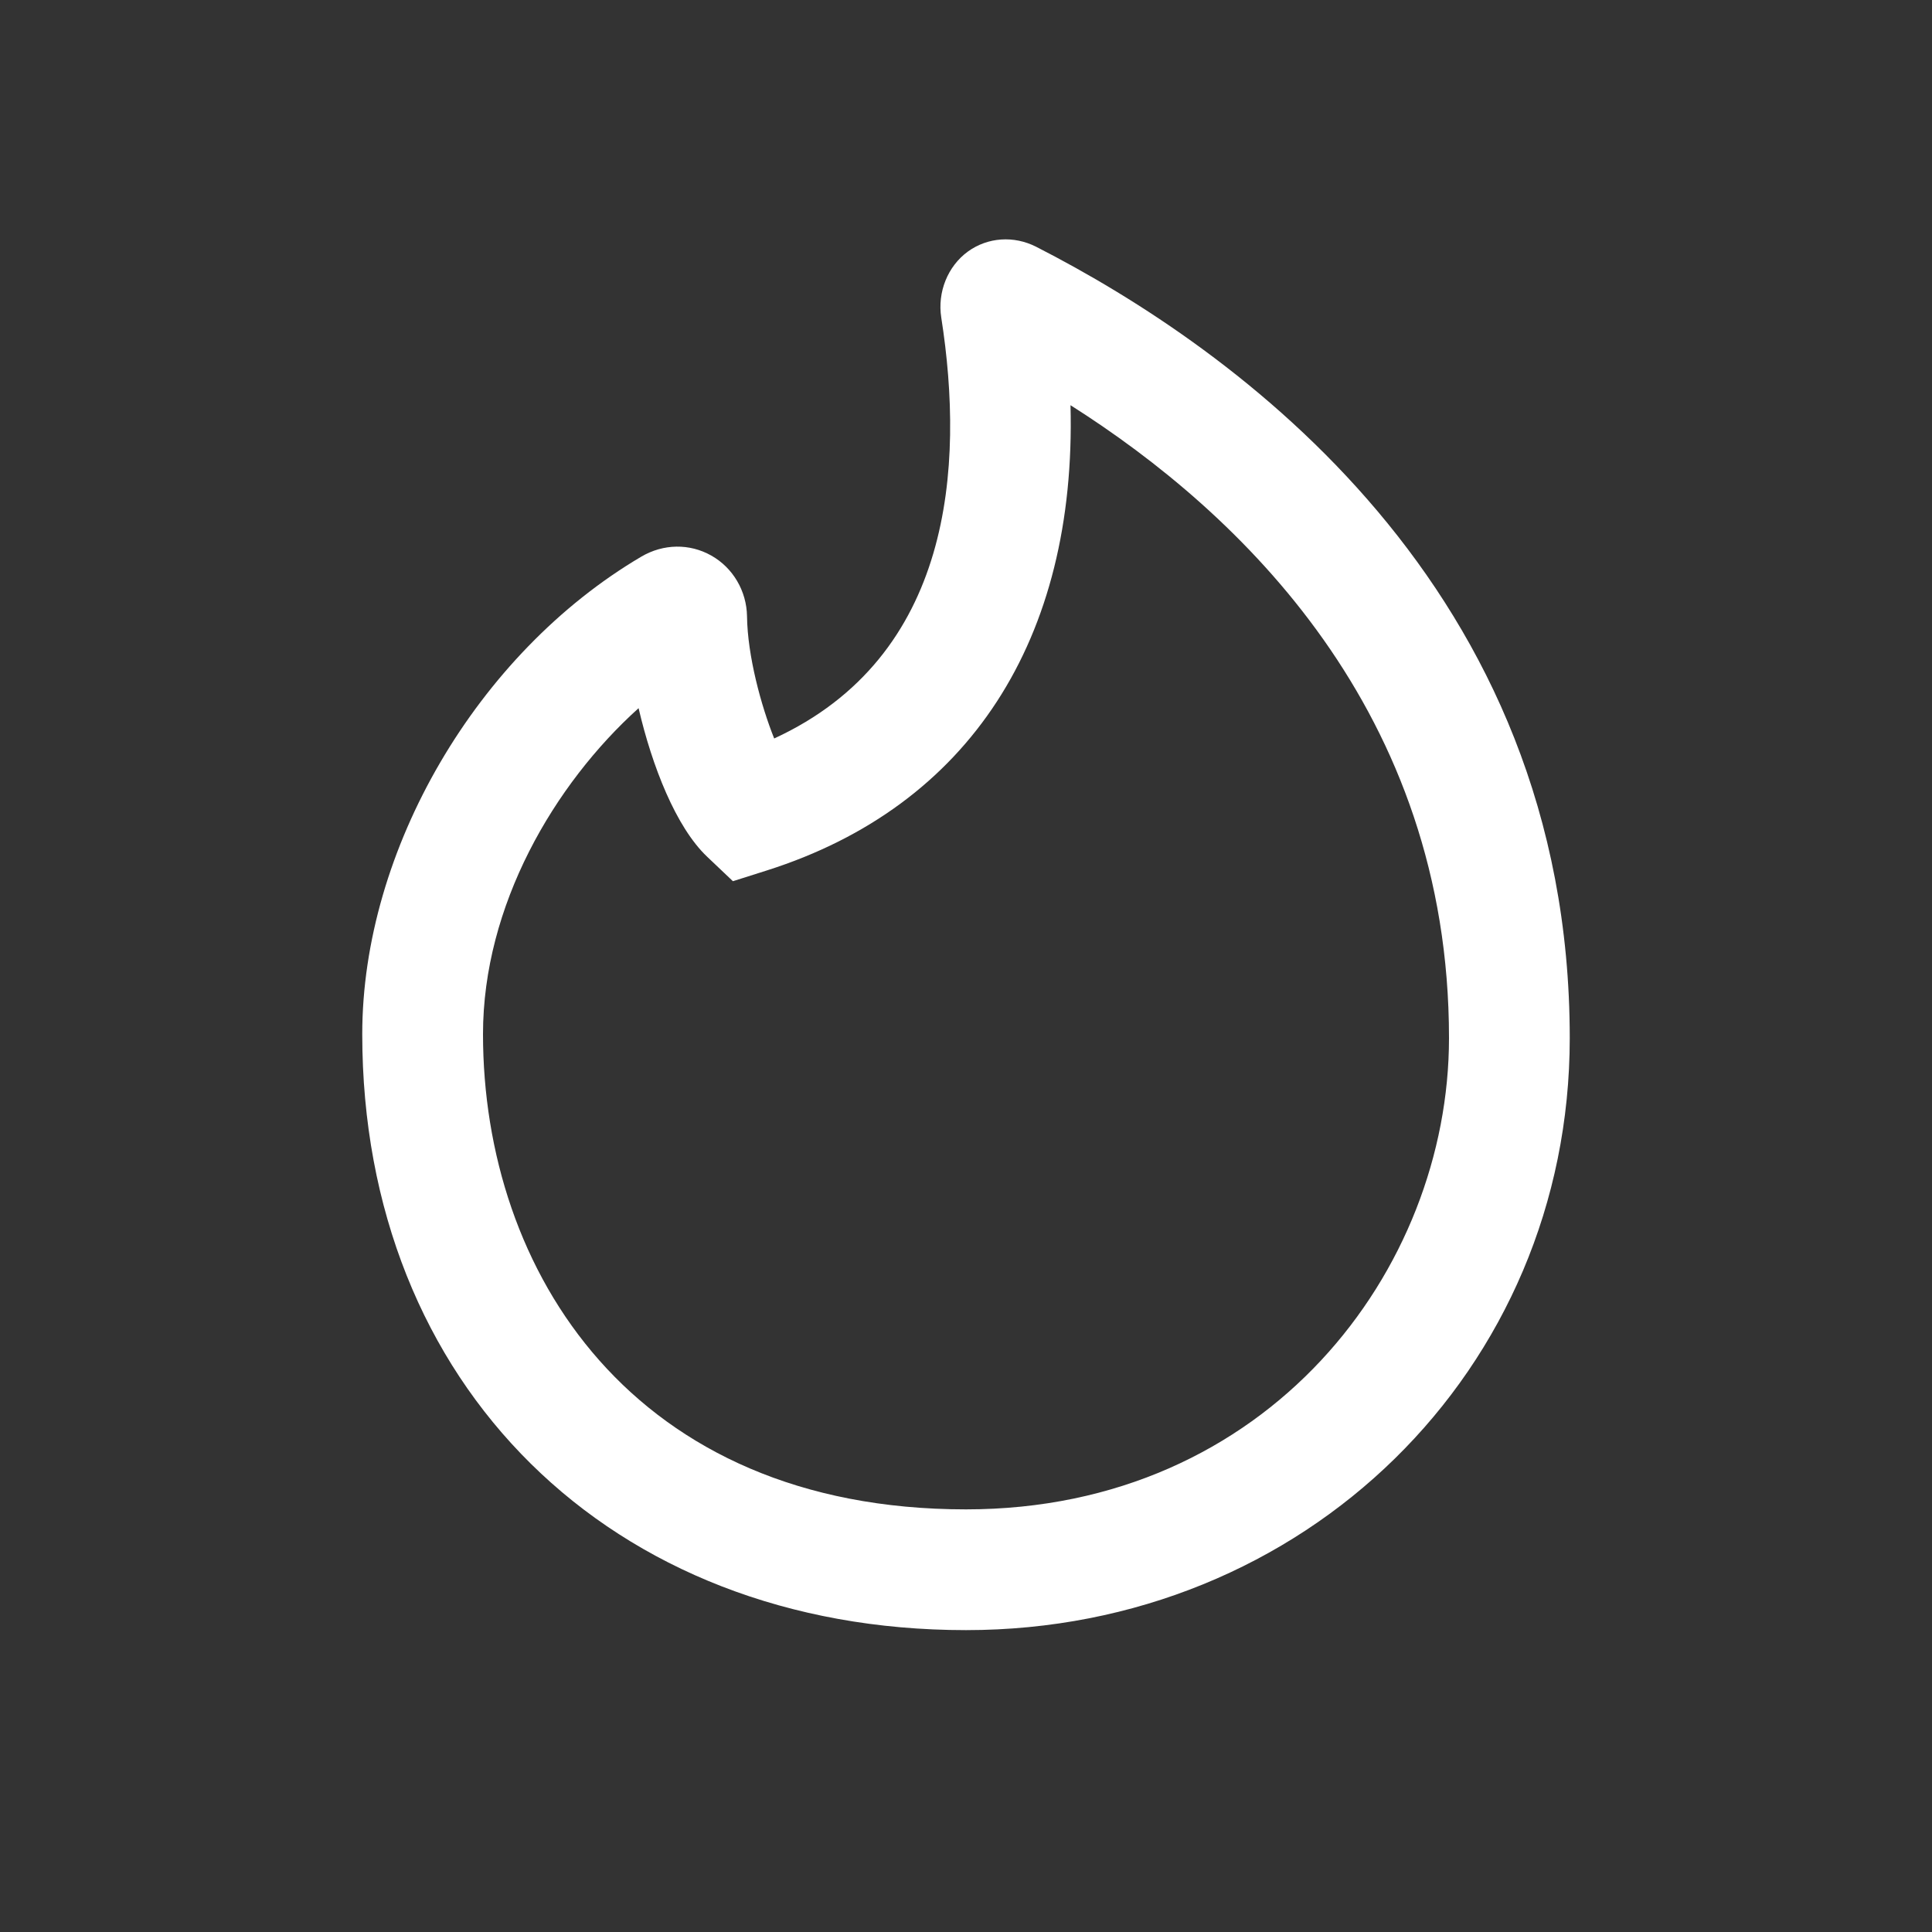 <svg xmlns="http://www.w3.org/2000/svg"  viewBox="0 0 64 64" width="48px" height="48px"><rect x="0" y="0" width="64" height="64" fill="#333333" stroke="none"/><path fill='white' d="M34.325,8.175C40.926,11.548,52,19.438,52,34.385C52,45.384,43.215,54,32,54c-11.775,0-20-8.119-20-19.743	c0-6.107,3.802-12.611,9.245-15.818c0.73-0.429,1.597-0.441,2.316-0.036c0.718,0.403,1.172,1.174,1.185,2.012	c0.016,1.314,0.469,2.973,0.9,4.048c5.902-2.719,6.31-8.982,5.535-13.941c-0.133-0.844,0.214-1.705,0.883-2.19	C32.719,7.858,33.583,7.798,34.325,8.175z M32,50c10.016,0,16-7.939,16-15.615c0-10.809-6.904-17.391-12.538-20.962	c0.203,7.753-3.351,13.282-10.057,15.411l-1.126,0.357l-0.856-0.813c-1.03-0.978-1.822-2.996-2.269-4.919	C18.355,25.981,16,29.999,16,34.257C16,42.093,20.947,50,32,50z"/></svg>